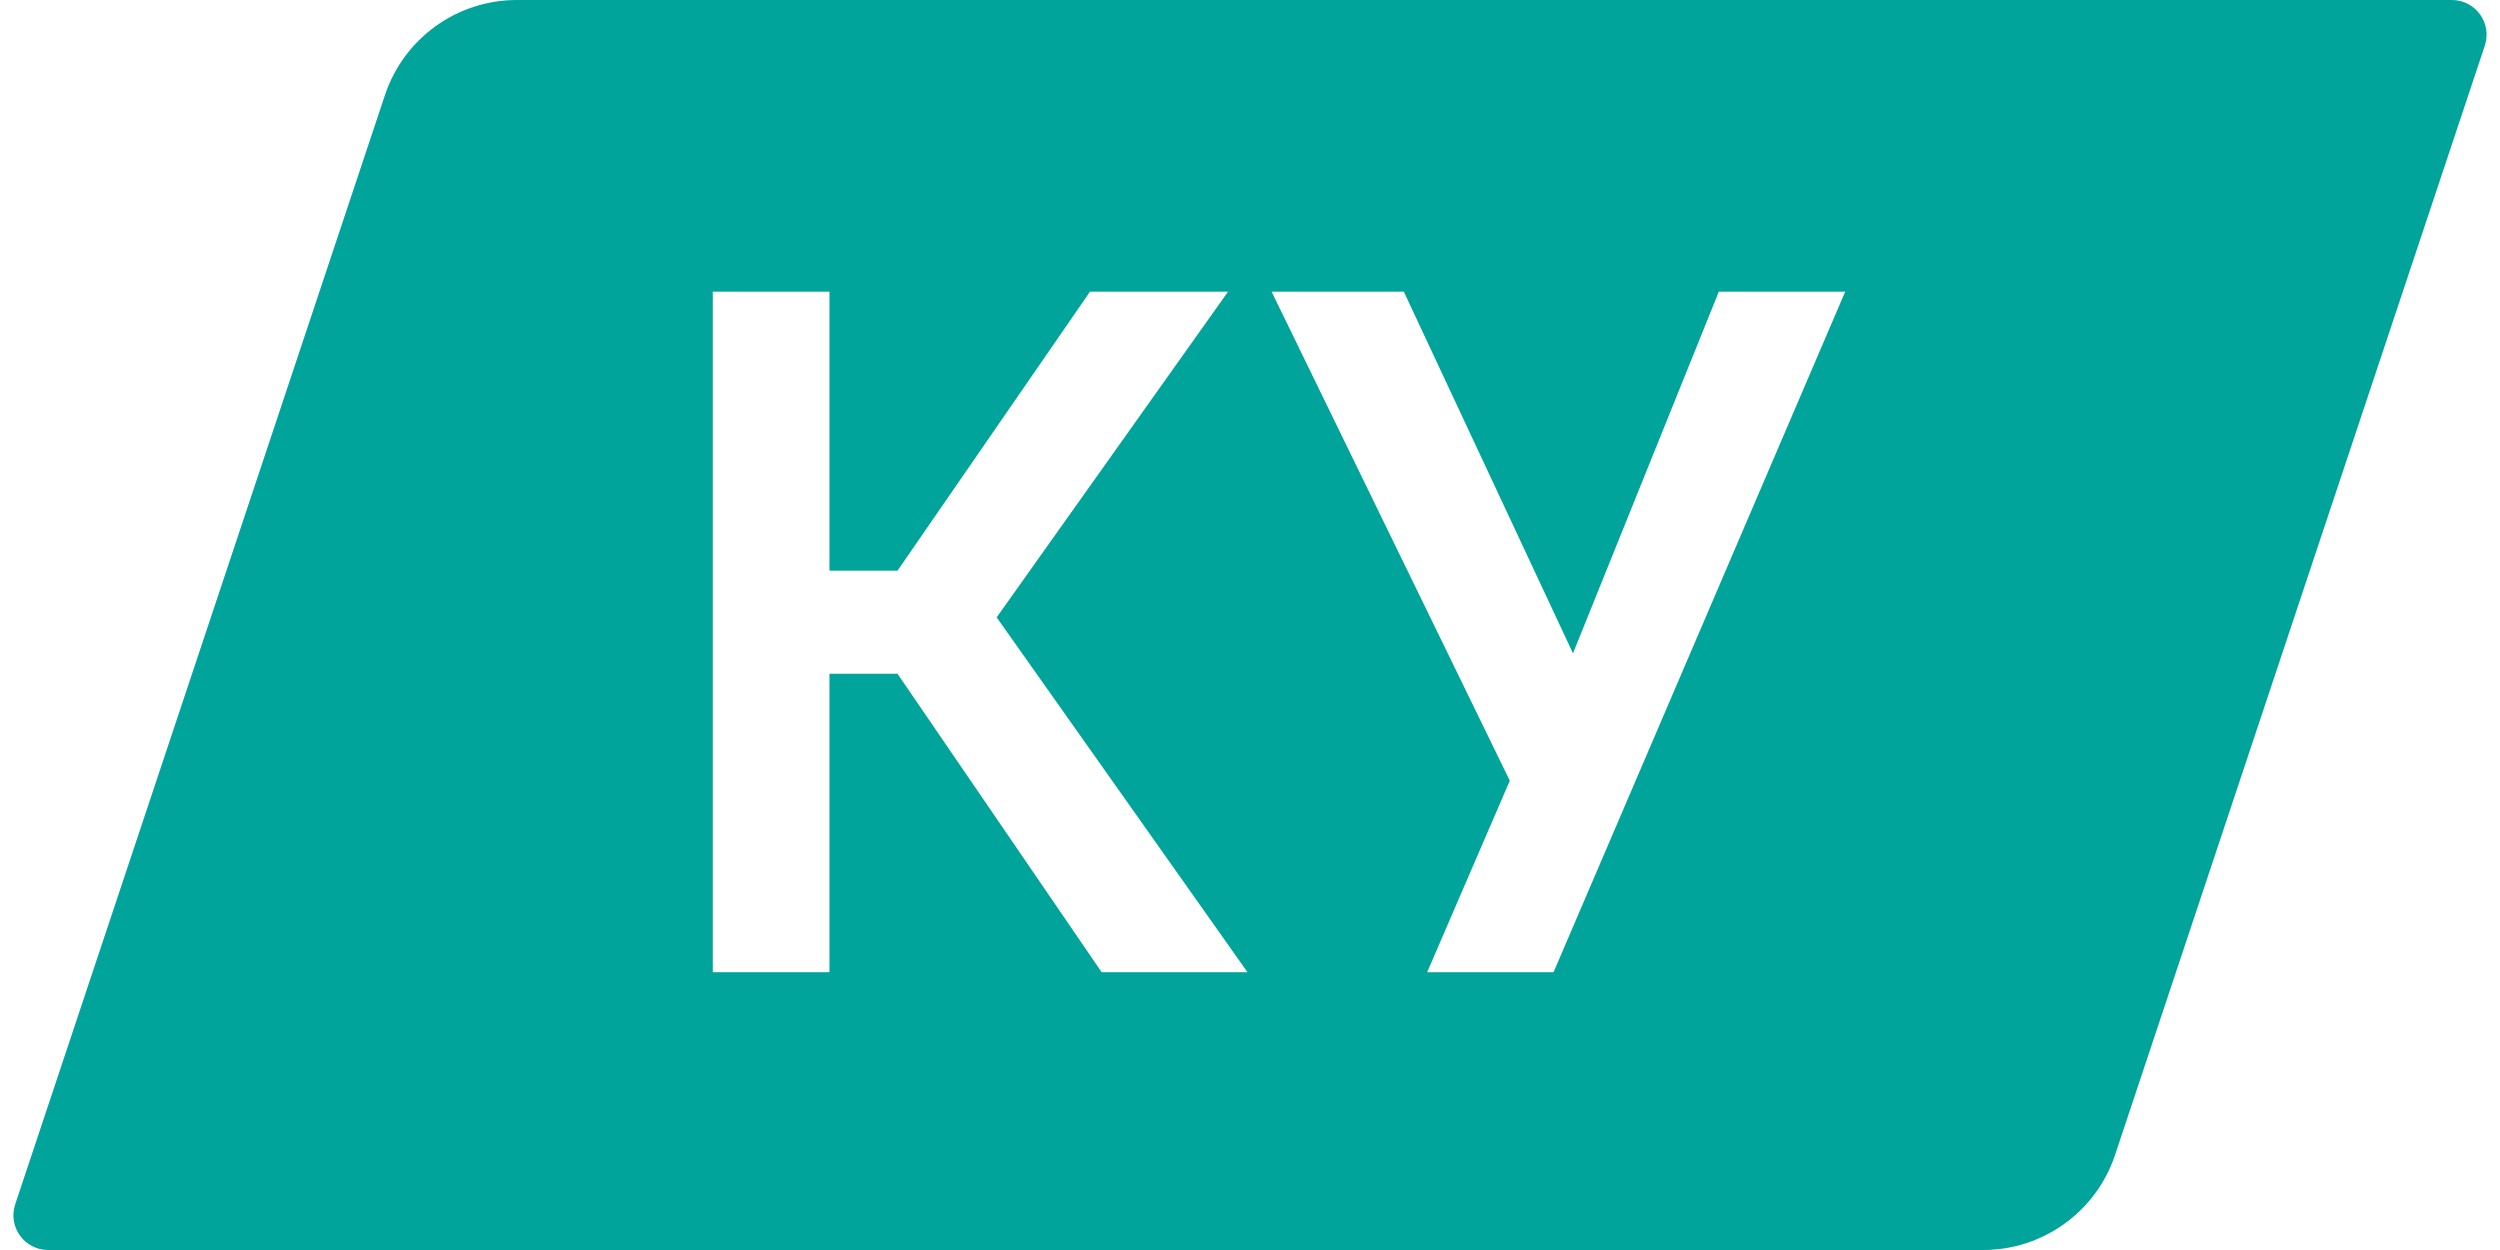 <svg width="36" height="18" viewBox="0 0 36 18" fill="none" xmlns="http://www.w3.org/2000/svg">
<path fill-rule="evenodd" clip-rule="evenodd" d="M7.442 0H35.306C35.648 0 35.889 0.334 35.781 0.658L30.456 16.633C30.184 17.449 29.419 18 28.558 18H0.694C0.352 18 0.111 17.666 0.219 17.342L5.544 1.368C5.816 0.551 6.581 0 7.442 0ZM11.944 9.702H12.924L15.864 14H17.964L14.352 8.89L17.684 4.2H15.696L12.924 8.218H11.944V4.2H10.264V14H11.944V9.702ZM18.311 4.2L21.741 11.242L20.551 14H22.371L26.571 4.2H24.751L22.651 9.408L20.215 4.2H18.311Z" fill="#00A49A"/>
</svg>
